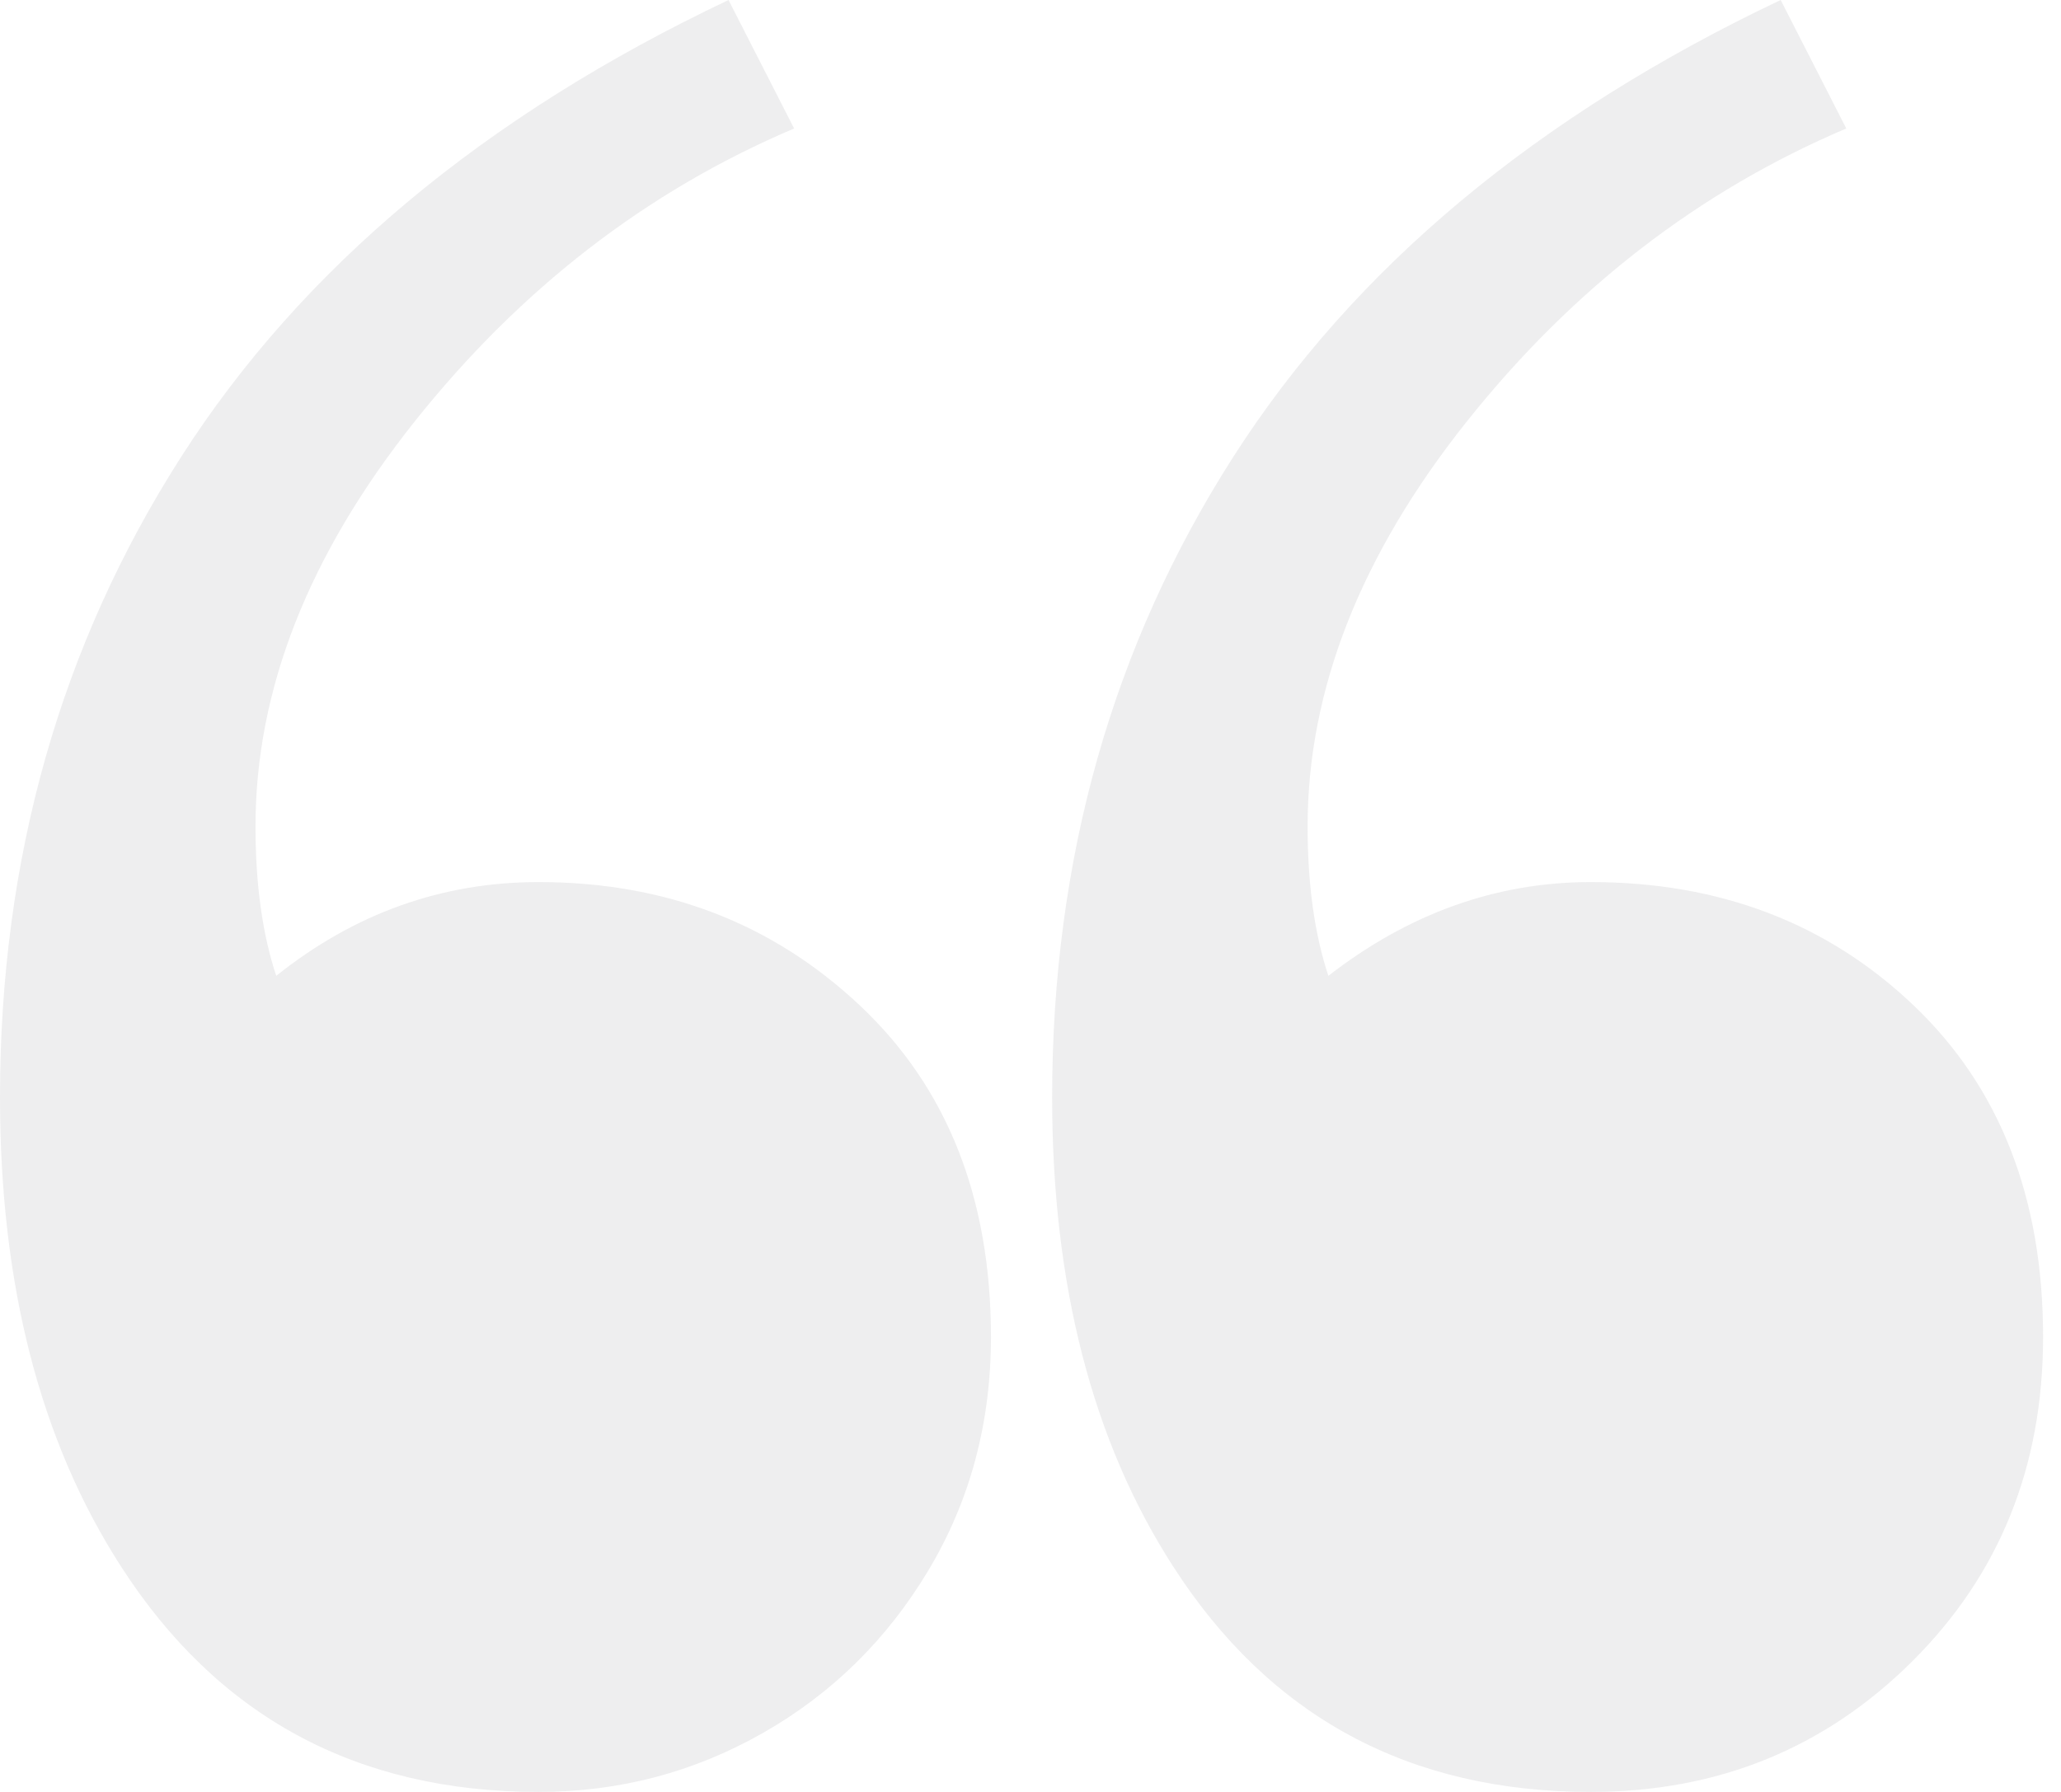 <svg xmlns="http://www.w3.org/2000/svg" width="92" height="80" viewBox="0 0 92 80">
    <path fill="#57565B" fill-opacity=".1" fill-rule="evenodd" d="M65.46 18.837c-4.726 5.943-7.09 11.964-7.09 18.062 0 2.584.309 4.806.926 6.667 3.596-2.79 7.5-4.186 11.713-4.186 5.754 0 10.558 1.834 14.411 5.504 3.853 3.669 5.78 8.604 5.78 14.806 0 5.788-1.952 10.62-5.857 14.496C81.44 78.062 76.661 80 71.01 80c-8.117 0-14.334-3.36-18.65-10.078-3.596-5.58-5.394-12.558-5.394-20.93 0-10.646 2.697-20.18 8.092-28.604C60.451 11.964 68.595 5.168 79.487 0l2.928 5.736c-6.576 2.791-12.228 7.158-16.954 13.101zm-46.965 0c-4.726 5.943-7.09 11.964-7.09 18.062 0 2.584.309 4.806.925 6.667 3.494-2.79 7.398-4.186 11.714-4.186 5.651 0 10.43 1.834 14.334 5.504 3.904 3.669 5.857 8.604 5.857 14.806 0 3.824-.925 7.287-2.775 10.388-1.85 3.1-4.315 5.53-7.398 7.286C30.98 79.121 27.64 80 24.044 80c-8.117 0-14.334-3.36-18.65-10.078C1.798 64.342 0 57.364 0 48.992c0-10.646 2.697-20.18 8.092-28.604C13.486 11.964 21.629 5.168 32.52 0l2.928 5.736c-6.576 2.791-12.227 7.158-16.954 13.101z"/>
</svg>
